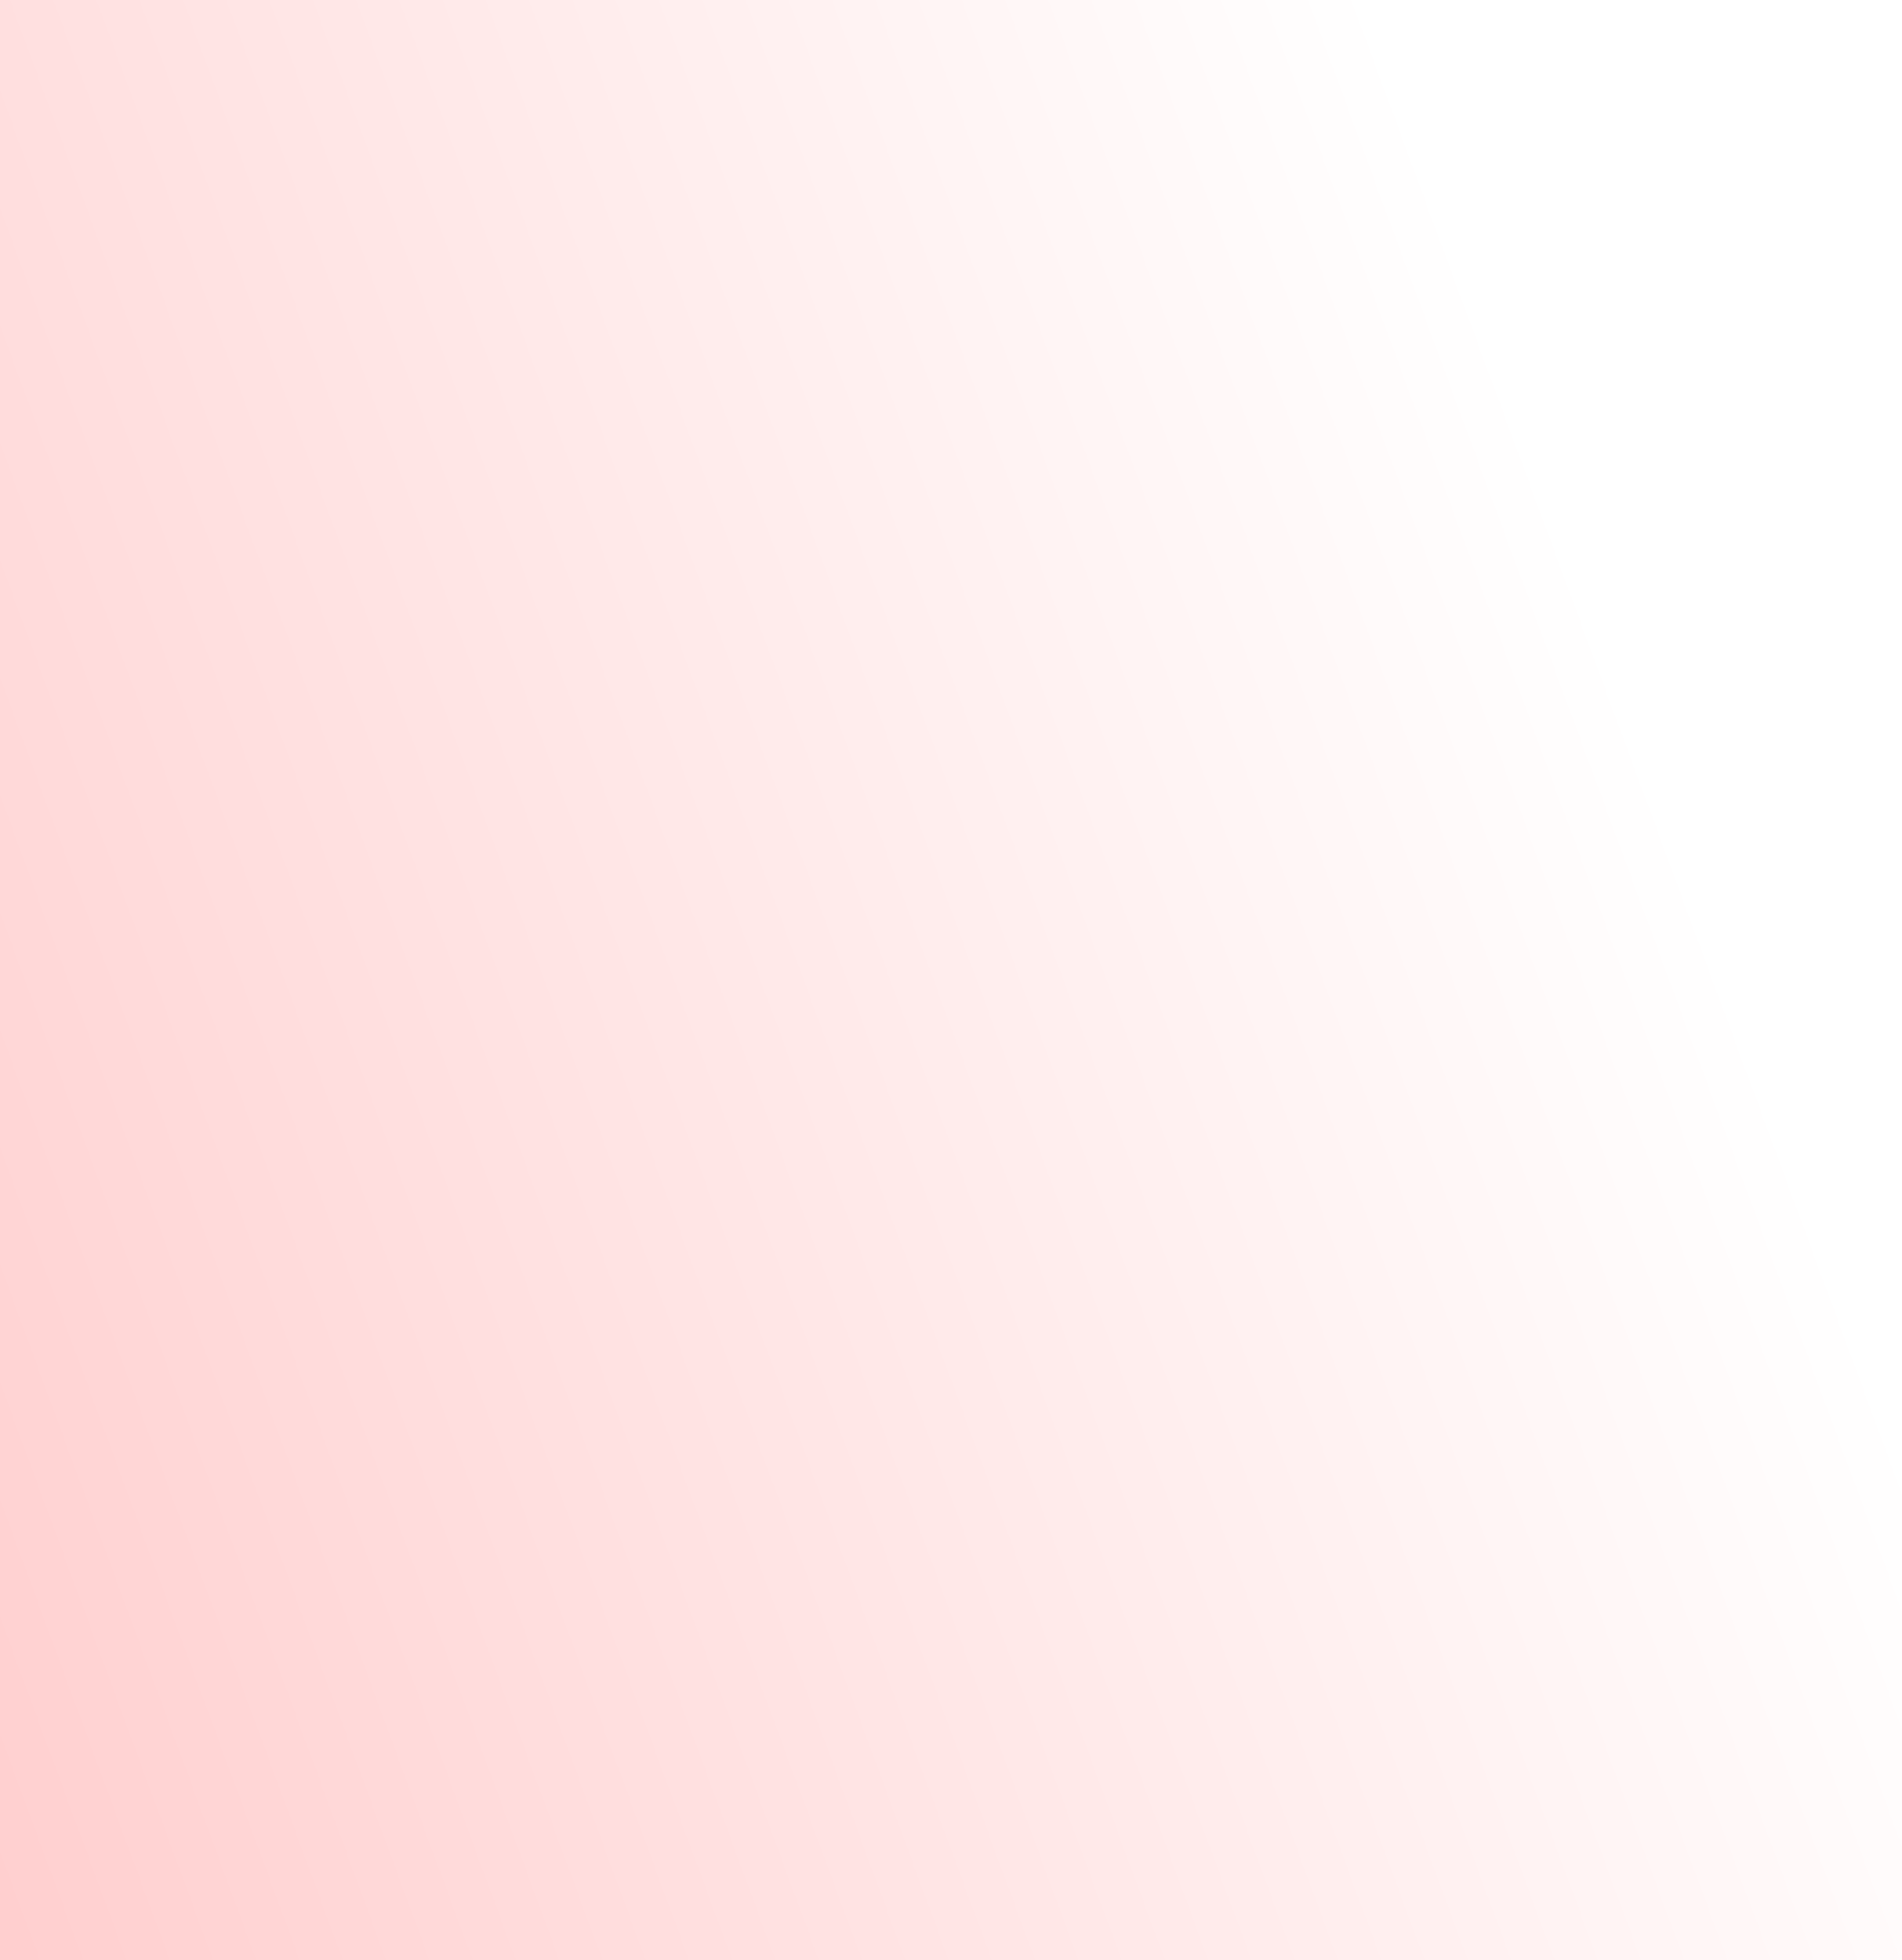 <?xml version="1.0" encoding="utf-8"?><svg xmlns="http://www.w3.org/2000/svg" xmlns:xlink="http://www.w3.org/1999/xlink" width="1280" height="1319" preserveAspectRatio="xMidYMid" viewBox="0 0 1280 1319" style="z-index:1;margin-right:-2px;display:block;background-repeat-y:initial;background-repeat-x:initial;background-color:rgb(221, 221, 221);animation-play-state:paused" ><rect x="0" y="0" width="1280" height="1319" fill="#333333" stroke="none"/><g transform="translate(640,659.5) scale(-1,-1) translate(-640,-659.5)" style="transform:matrix(-1, 0, 0, -1, 1280, 1319);animation-play-state:paused" ><linearGradient id="ldbk-do357vmq62" x1="-0.1" y1="0" x2="1.1" y2="-0.46" style="animation-play-state:paused" ><stop stop-color="#ffffff" offset="0" style="animation-play-state:paused" ></stop>

  
<stop stop-color="#ffc2c2" offset="1" style="animation-play-state:paused" ></stop></linearGradient>


<rect x="0" y="0" width="1280" height="1319" fill="url(#ldbk-do357vmq62)" style="animation-play-state:paused" ></rect></g></svg>